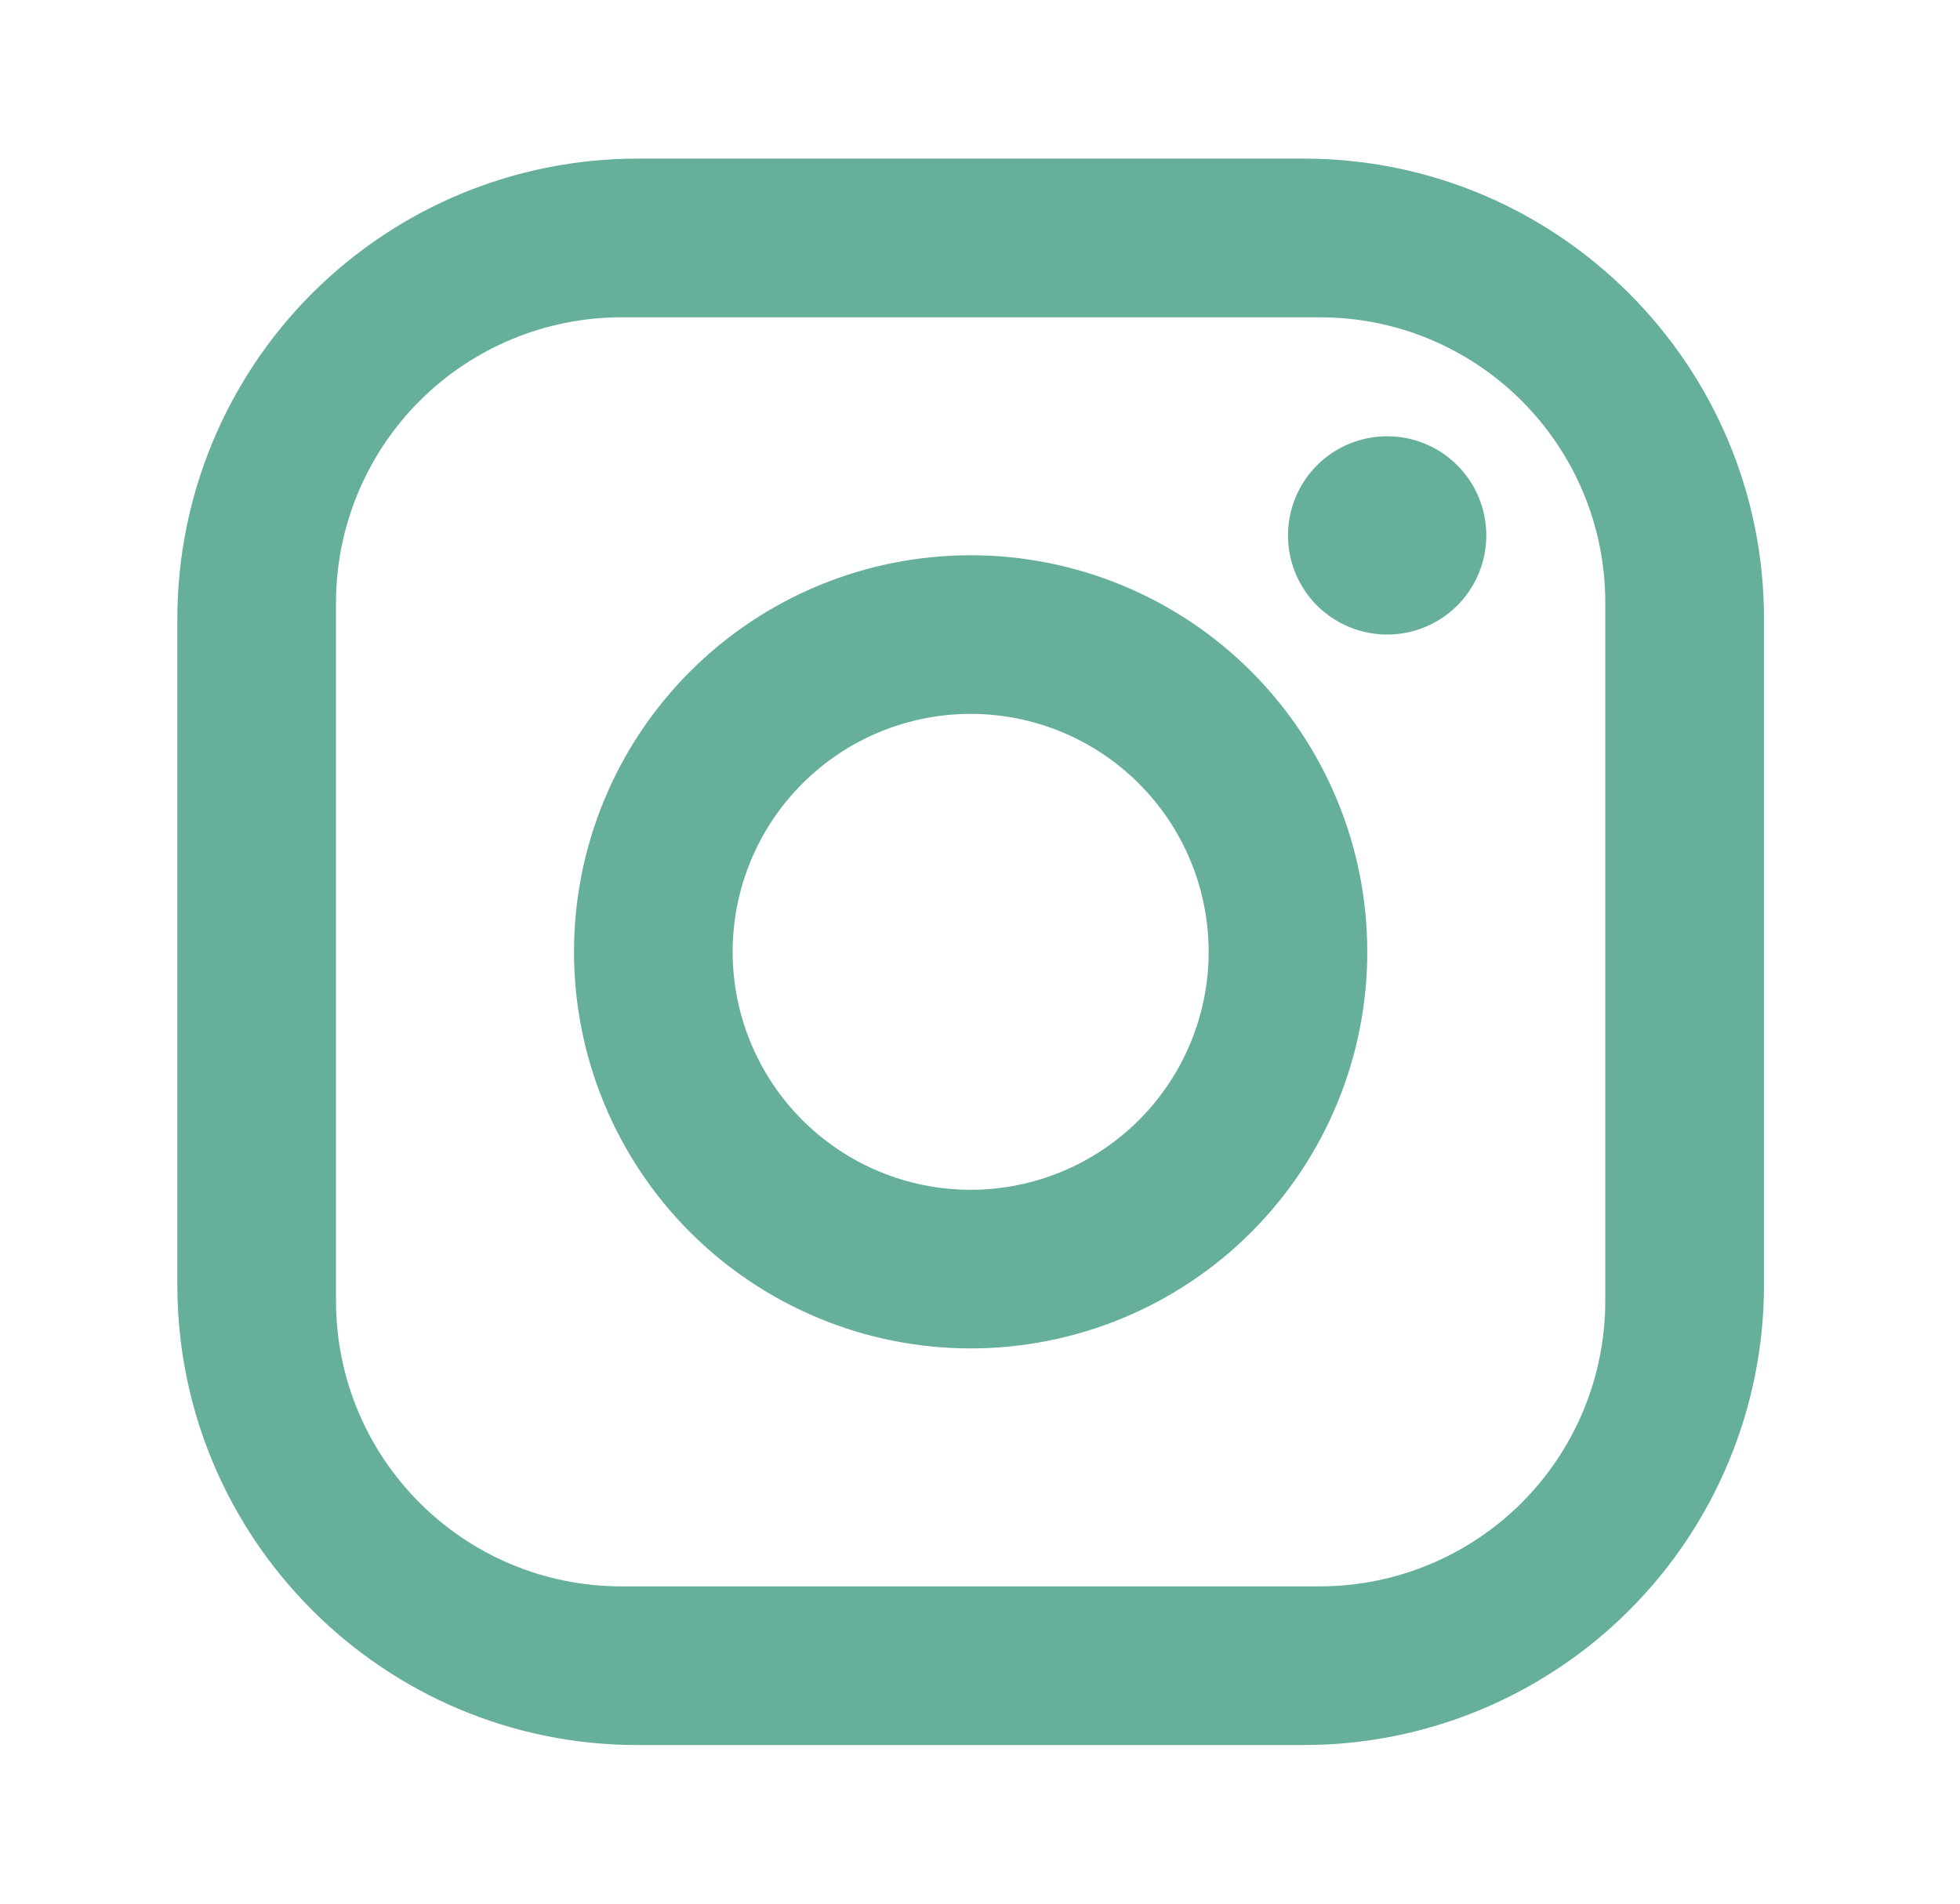 <svg width="35" height="34" viewBox="0 0 35 34" fill="none" xmlns="http://www.w3.org/2000/svg">
    <path d="M11.383 2.833H23.283C27.817 2.833 31.5 6.517 31.5 11.05V22.95C31.5 25.129 30.634 27.219 29.093 28.76C27.552 30.301 25.462 31.167 23.283 31.167H11.383C6.85 31.167 3.167 27.483 3.167 22.95V11.05C3.167 8.871 4.032 6.781 5.573 5.24C7.114 3.699 9.204 2.833 11.383 2.833ZM11.1 5.667C9.747 5.667 8.45 6.204 7.494 7.16C6.537 8.117 6 9.414 6 10.767V23.233C6 26.052 8.281 28.333 11.1 28.333H23.567C24.919 28.333 26.216 27.796 27.173 26.84C28.129 25.883 28.666 24.586 28.666 23.233V10.767C28.666 7.947 26.386 5.667 23.567 5.667H11.1ZM24.771 7.792C25.24 7.792 25.691 7.978 26.023 8.31C26.355 8.642 26.541 9.093 26.541 9.562C26.541 10.032 26.355 10.482 26.023 10.815C25.691 11.147 25.24 11.333 24.771 11.333C24.301 11.333 23.851 11.147 23.518 10.815C23.186 10.482 23 10.032 23 9.562C23 9.093 23.186 8.642 23.518 8.31C23.851 7.978 24.301 7.792 24.771 7.792ZM17.333 9.917C19.212 9.917 21.014 10.663 22.342 11.991C23.67 13.32 24.416 15.121 24.416 17C24.416 18.878 23.67 20.68 22.342 22.009C21.014 23.337 19.212 24.083 17.333 24.083C15.455 24.083 13.653 23.337 12.325 22.009C10.996 20.68 10.25 18.878 10.25 17C10.25 15.121 10.996 13.32 12.325 11.991C13.653 10.663 15.455 9.917 17.333 9.917ZM17.333 12.75C16.206 12.75 15.125 13.198 14.328 13.995C13.531 14.792 13.083 15.873 13.083 17C13.083 18.127 13.531 19.208 14.328 20.005C15.125 20.802 16.206 21.25 17.333 21.25C18.46 21.25 19.541 20.802 20.338 20.005C21.135 19.208 21.583 18.127 21.583 17C21.583 15.873 21.135 14.792 20.338 13.995C19.541 13.198 18.46 12.75 17.333 12.75Z" fill="#66AF9B"/>
</svg>
